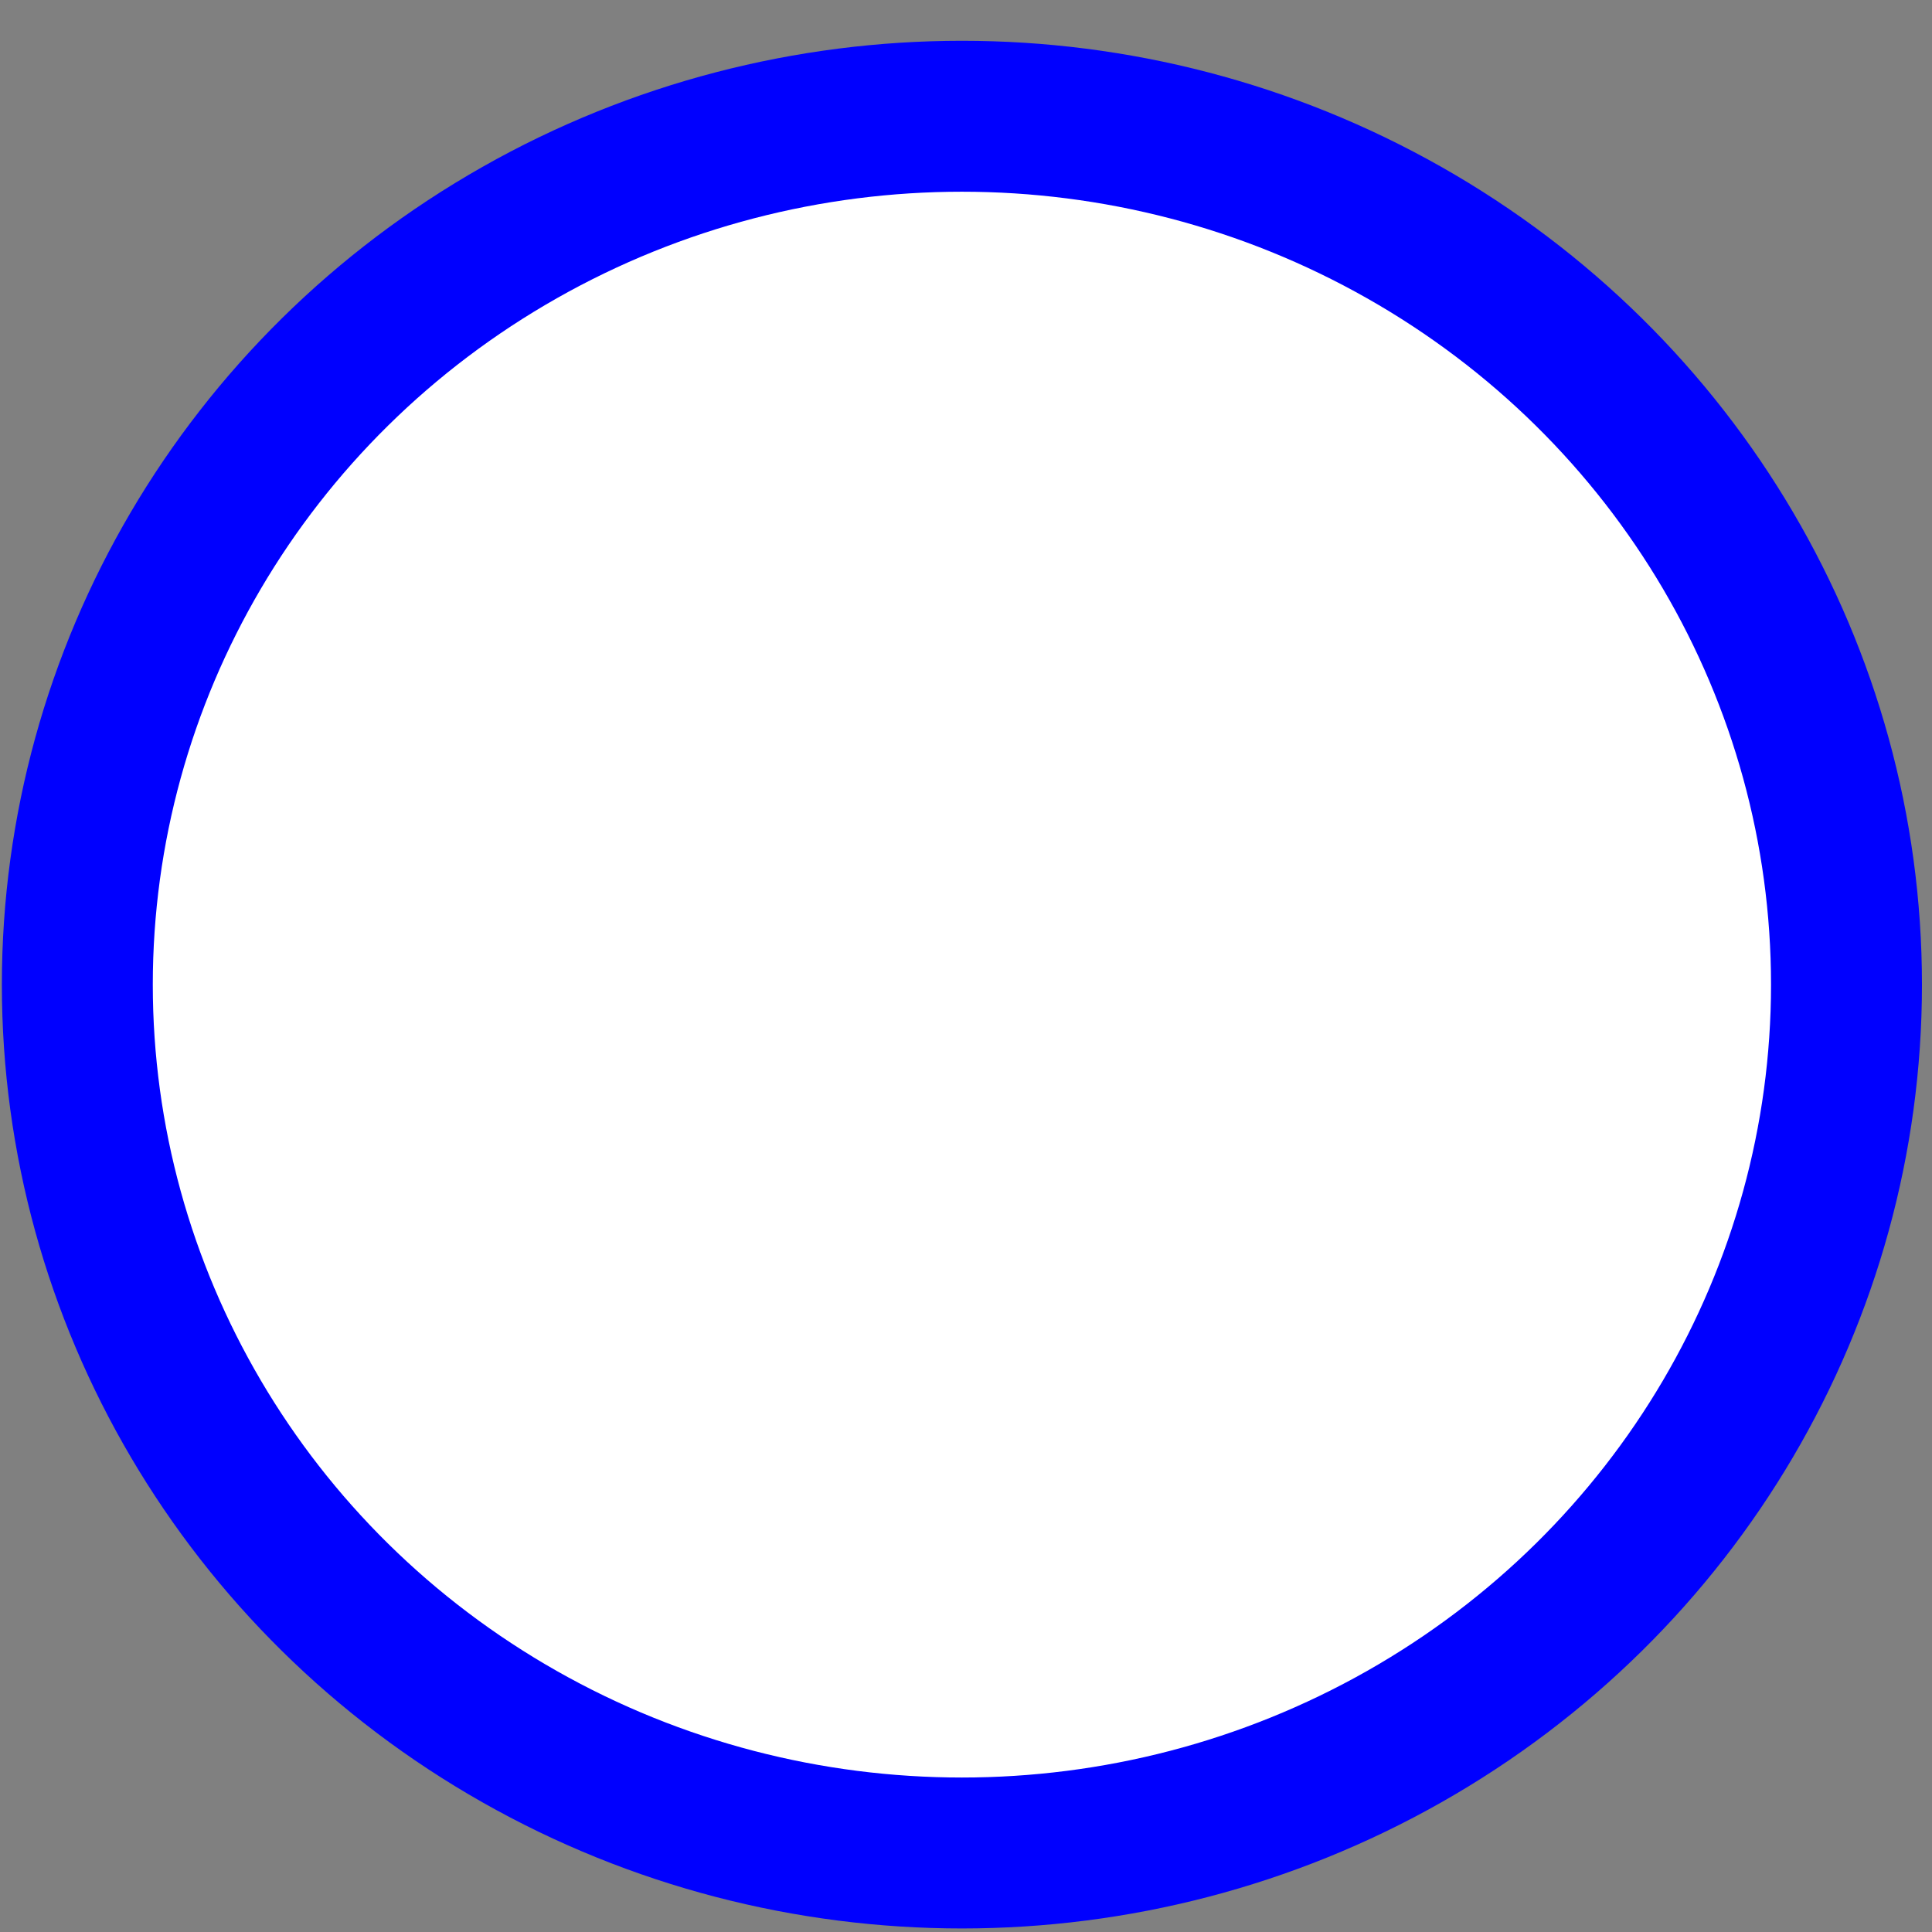 <svg xmlns="http://www.w3.org/2000/svg" xmlns:svg="http://www.w3.org/2000/svg" id="svg169" width="100" height="100" version="1.1" viewBox="0 0 26.458 26.458"><rect x="0" y="0" width="26.458" height="26.458" fill="#808080" stroke="none"/><g id="layer1"><ellipse style="fill:#fff;fill-opacity:1;stroke:#00f;stroke-width:2.067;stroke-linejoin:round;stroke-miterlimit:4;stroke-dasharray:none;stroke-opacity:1" id="path483" cx="13.173" cy="13.484" rx="12.114" ry="11.892"/></g></svg>